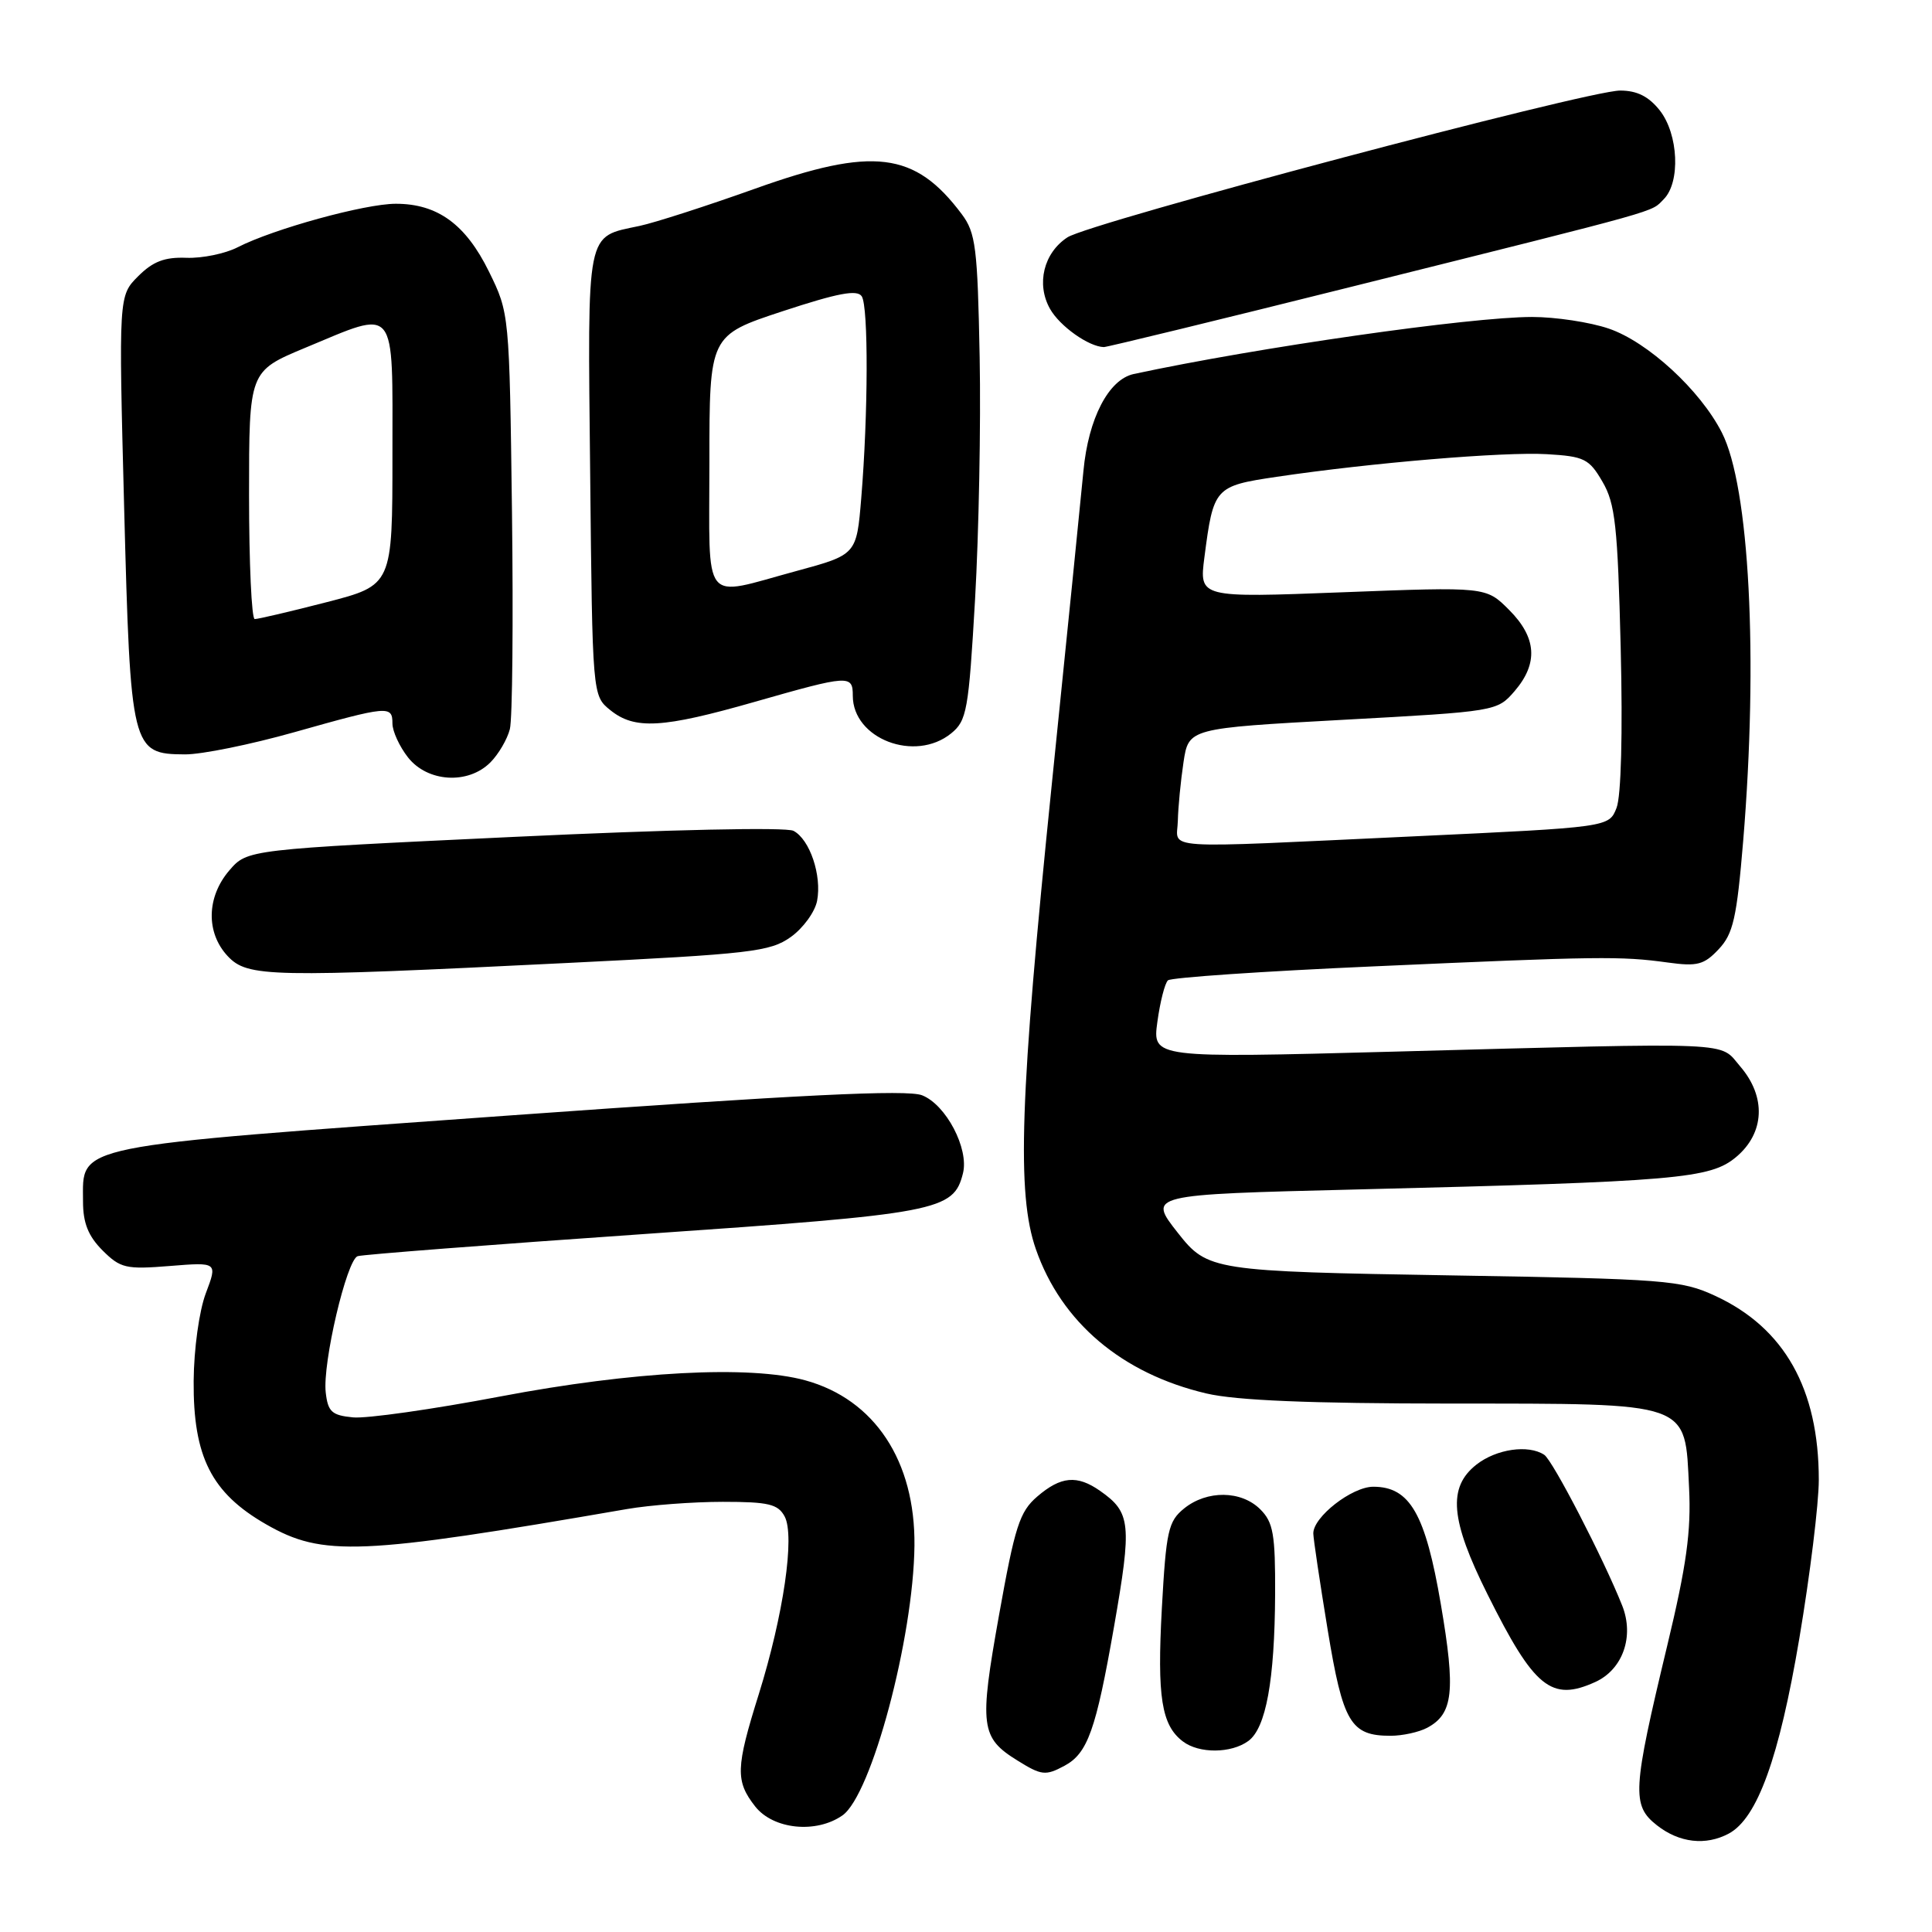 <?xml version="1.0" encoding="UTF-8" standalone="no"?>
<!DOCTYPE svg PUBLIC "-//W3C//DTD SVG 1.1//EN" "http://www.w3.org/Graphics/SVG/1.1/DTD/svg11.dtd" >
<svg xmlns="http://www.w3.org/2000/svg" xmlns:xlink="http://www.w3.org/1999/xlink" version="1.1" viewBox="0 0 256 256">
 <g >
 <path fill="currentColor"
d=" M 229.07 242.96 C 232.85 240.94 235.75 232.93 238.42 217.10 C 239.84 208.69 241.00 199.23 241.00 196.09 C 241.00 184.03 236.44 175.94 227.26 171.70 C 222.78 169.63 220.71 169.47 192.50 169.00 C 160.67 168.47 160.01 168.37 156.08 163.37 C 152.08 158.29 152.07 158.29 179.75 157.61 C 222.36 156.56 226.62 156.19 230.06 153.30 C 233.84 150.12 234.05 145.33 230.59 141.31 C 227.74 137.99 230.75 138.12 184.60 139.35 C 152.70 140.20 152.70 140.20 153.36 135.39 C 153.72 132.75 154.35 130.28 154.76 129.90 C 155.17 129.53 167.43 128.69 182.00 128.05 C 211.97 126.71 214.73 126.68 221.00 127.54 C 224.90 128.08 225.80 127.84 227.74 125.77 C 229.66 123.73 230.13 121.64 230.98 111.44 C 232.99 87.14 231.81 64.46 228.15 57.31 C 225.28 51.68 218.33 45.30 213.17 43.54 C 210.68 42.69 206.11 42.00 203.01 42.00 C 194.81 42.00 166.60 46.04 150.22 49.56 C 146.89 50.28 144.21 55.46 143.56 62.41 C 143.24 65.76 141.36 84.47 139.36 104.00 C 135.13 145.40 134.70 158.20 137.26 165.53 C 140.64 175.22 148.66 182.01 159.85 184.64 C 163.80 185.57 173.53 185.97 192.14 185.98 C 224.34 186.00 223.24 185.62 223.81 197.14 C 224.10 202.90 223.47 207.43 220.93 218.00 C 216.30 237.28 216.19 239.22 219.55 241.86 C 222.51 244.19 226.02 244.59 229.07 242.96 Z  M 111.63 240.55 C 115.48 237.85 121.04 217.03 121.17 204.81 C 121.29 193.59 115.89 185.42 106.70 182.90 C 99.32 180.88 83.88 181.70 66.29 185.04 C 57.35 186.74 48.56 187.99 46.77 187.81 C 43.97 187.54 43.45 187.07 43.16 184.50 C 42.72 180.64 45.93 166.95 47.39 166.45 C 48.00 166.24 65.06 164.92 85.30 163.52 C 124.44 160.82 126.35 160.46 127.60 155.46 C 128.41 152.21 125.36 146.38 122.18 145.13 C 120.19 144.35 106.10 145.04 67.31 147.82 C 8.87 152.02 11.00 151.59 11.00 159.20 C 11.00 162.05 11.69 163.78 13.58 165.68 C 15.96 168.05 16.68 168.22 22.50 167.75 C 28.83 167.24 28.83 167.24 27.27 171.37 C 26.39 173.70 25.69 178.77 25.66 183.00 C 25.59 193.03 28.01 197.82 35.26 201.98 C 42.78 206.29 47.63 206.09 83.06 199.96 C 86.12 199.43 91.84 199.00 95.78 199.00 C 101.84 199.00 103.09 199.30 103.97 200.94 C 105.35 203.52 103.81 214.03 100.54 224.50 C 97.48 234.26 97.43 236.00 100.07 239.37 C 102.47 242.41 108.14 242.99 111.63 240.55 Z  M 141.04 233.98 C 144.12 232.33 145.21 229.27 147.61 215.57 C 150.00 201.90 149.85 200.41 145.77 197.55 C 142.72 195.41 140.57 195.61 137.44 198.30 C 135.10 200.31 134.48 202.25 132.37 214.05 C 129.74 228.75 129.93 230.25 134.82 233.28 C 138.00 235.26 138.54 235.32 141.04 233.98 Z  M 165.41 230.69 C 167.75 228.98 168.90 222.67 168.96 211.25 C 168.99 203.30 168.72 201.72 167.00 200.00 C 164.48 197.48 159.93 197.43 156.90 199.88 C 154.80 201.58 154.52 202.84 153.95 213.13 C 153.31 224.86 153.90 228.60 156.74 230.75 C 158.88 232.38 163.14 232.35 165.41 230.69 Z  M 189.11 228.94 C 192.56 227.10 192.89 224.11 190.92 212.58 C 188.88 200.60 186.82 197.00 181.97 197.00 C 179.13 197.00 173.98 201.02 174.02 203.20 C 174.03 203.92 174.89 209.65 175.92 215.94 C 177.95 228.29 178.97 230.00 184.26 230.00 C 185.84 230.00 188.02 229.52 189.11 228.94 Z  M 211.39 222.87 C 215.03 221.21 216.57 216.83 214.95 212.75 C 212.48 206.53 205.74 193.50 204.62 192.77 C 202.51 191.38 198.27 192.00 195.63 194.07 C 191.81 197.08 192.17 201.39 197.11 211.27 C 203.29 223.67 205.57 225.52 211.39 222.87 Z  M 75.14 127.60 C 99.53 126.40 102.04 126.11 104.78 124.16 C 106.42 122.99 107.99 120.83 108.27 119.36 C 108.91 116.00 107.31 111.23 105.14 110.09 C 104.19 109.58 88.69 109.92 68.14 110.89 C 32.78 112.56 32.78 112.56 30.39 115.33 C 27.36 118.86 27.27 123.59 30.17 126.69 C 32.81 129.50 35.68 129.55 75.14 127.60 Z  M 64.97 101.03 C 66.06 99.94 67.22 97.95 67.56 96.61 C 67.90 95.27 68.02 82.32 67.84 67.84 C 67.50 41.55 67.49 41.49 64.79 35.99 C 61.71 29.72 57.98 27.00 52.45 27.00 C 48.34 27.00 36.22 30.34 31.50 32.76 C 29.85 33.61 26.79 34.24 24.70 34.16 C 21.82 34.05 20.27 34.64 18.31 36.60 C 15.72 39.19 15.72 39.19 16.45 67.28 C 17.29 99.36 17.43 99.92 24.50 99.96 C 26.70 99.98 33.22 98.65 39.00 97.02 C 51.47 93.50 52.00 93.46 52.00 95.87 C 52.00 96.89 52.93 98.92 54.07 100.37 C 56.66 103.65 62.02 103.98 64.97 101.03 Z  M 126.03 97.18 C 128.11 95.49 128.35 94.17 129.20 79.43 C 129.70 70.67 129.98 56.22 129.81 47.32 C 129.53 32.81 129.29 30.85 127.44 28.38 C 121.23 20.08 115.70 19.40 100.00 25.02 C 93.67 27.28 86.82 29.49 84.77 29.93 C 77.57 31.47 77.86 30.01 78.20 62.76 C 78.50 92.18 78.50 92.18 80.86 94.09 C 84.10 96.71 87.76 96.50 100.00 93.00 C 112.54 89.42 113.00 89.39 113.00 92.19 C 113.00 97.90 121.24 101.06 126.03 97.18 Z  M 179.27 37.95 C 221.06 27.51 218.67 28.18 220.45 26.40 C 222.69 24.16 222.41 17.79 219.93 14.63 C 218.46 12.78 216.92 12.00 214.68 12.00 C 210.30 12.00 144.41 29.50 141.44 31.45 C 138.29 33.51 137.28 37.63 139.13 40.92 C 140.42 43.22 144.27 45.95 146.27 45.99 C 146.70 45.99 161.55 42.38 179.27 37.95 Z  M 156.07 108.75 C 156.11 106.96 156.45 103.47 156.82 101.00 C 157.50 96.50 157.50 96.50 177.94 95.38 C 198.28 94.27 198.38 94.25 200.69 91.58 C 203.86 87.89 203.62 84.47 199.95 80.80 C 196.90 77.75 196.90 77.75 177.90 78.48 C 158.90 79.21 158.90 79.21 159.59 73.85 C 160.79 64.58 160.95 64.40 169.17 63.18 C 181.68 61.32 199.25 59.85 204.95 60.18 C 209.93 60.47 210.57 60.79 212.34 63.84 C 214.03 66.73 214.35 69.69 214.75 85.84 C 215.03 97.14 214.81 105.51 214.20 107.05 C 213.20 109.61 213.20 109.61 187.35 110.82 C 152.80 112.43 155.99 112.64 156.07 108.75 Z  M 33.00 65.59 C 33.00 49.19 33.00 49.19 40.43 46.09 C 52.72 40.98 52.00 40.10 52.00 60.27 C 52.00 77.54 52.00 77.54 43.25 79.80 C 38.44 81.04 34.16 82.04 33.75 82.03 C 33.34 82.01 33.00 74.62 33.00 65.59 Z  M 94.00 61.22 C 94.00 44.44 94.00 44.44 103.70 41.24 C 111.06 38.82 113.60 38.34 114.19 39.27 C 115.08 40.67 115.04 54.85 114.12 66.00 C 113.50 73.50 113.50 73.50 105.50 75.67 C 92.84 79.10 94.00 80.55 94.00 61.22 Z "/>
</g>
</svg>